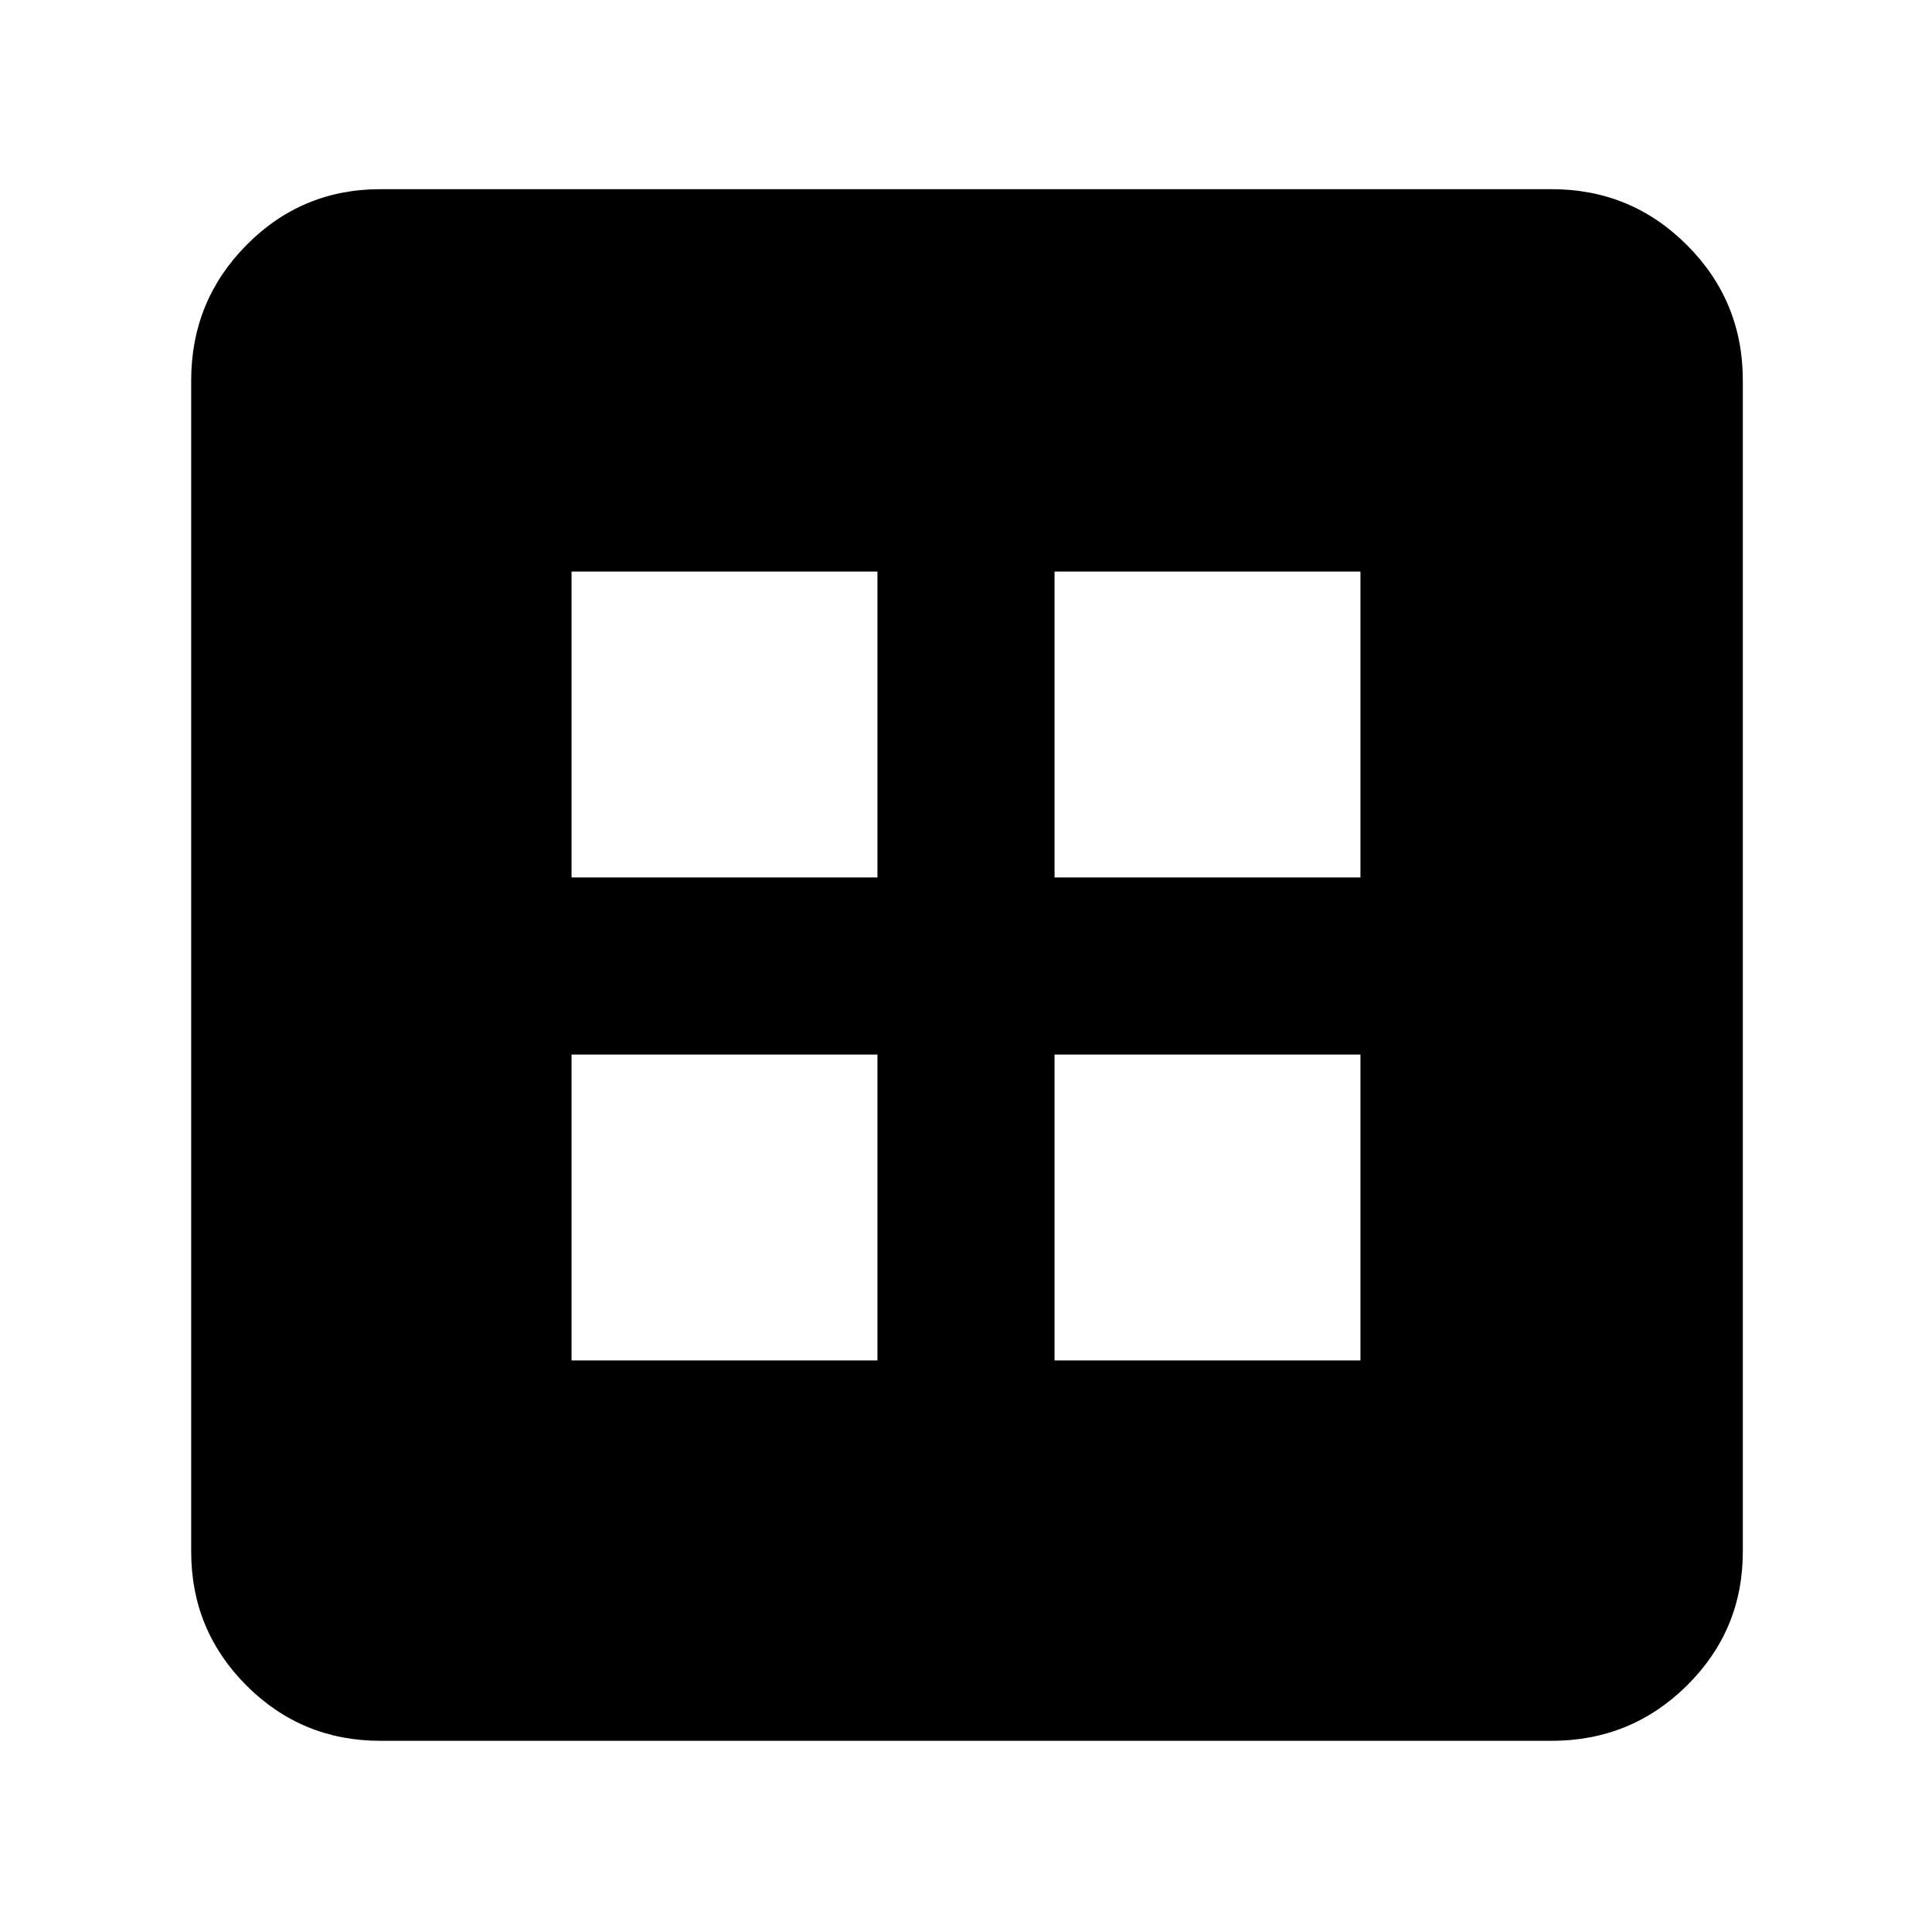 <svg xmlns="http://www.w3.org/2000/svg" height="48" viewBox="0 -960 960 960" width="48"><path d="M284-284h152v-152H284v152Zm240 0h152v-152H524v152ZM284-524h152v-152H284v152Zm240 0h152v-152H524v152ZM189-95q-39.05 0-66.53-27.47Q95-149.95 95-189v-582q0-39.46 27.47-67.23Q149.95-866 189-866h582q39.46 0 67.23 27.77Q866-810.46 866-771v582q0 39.05-27.77 66.53Q810.46-95 771-95H189Z"/></svg>
